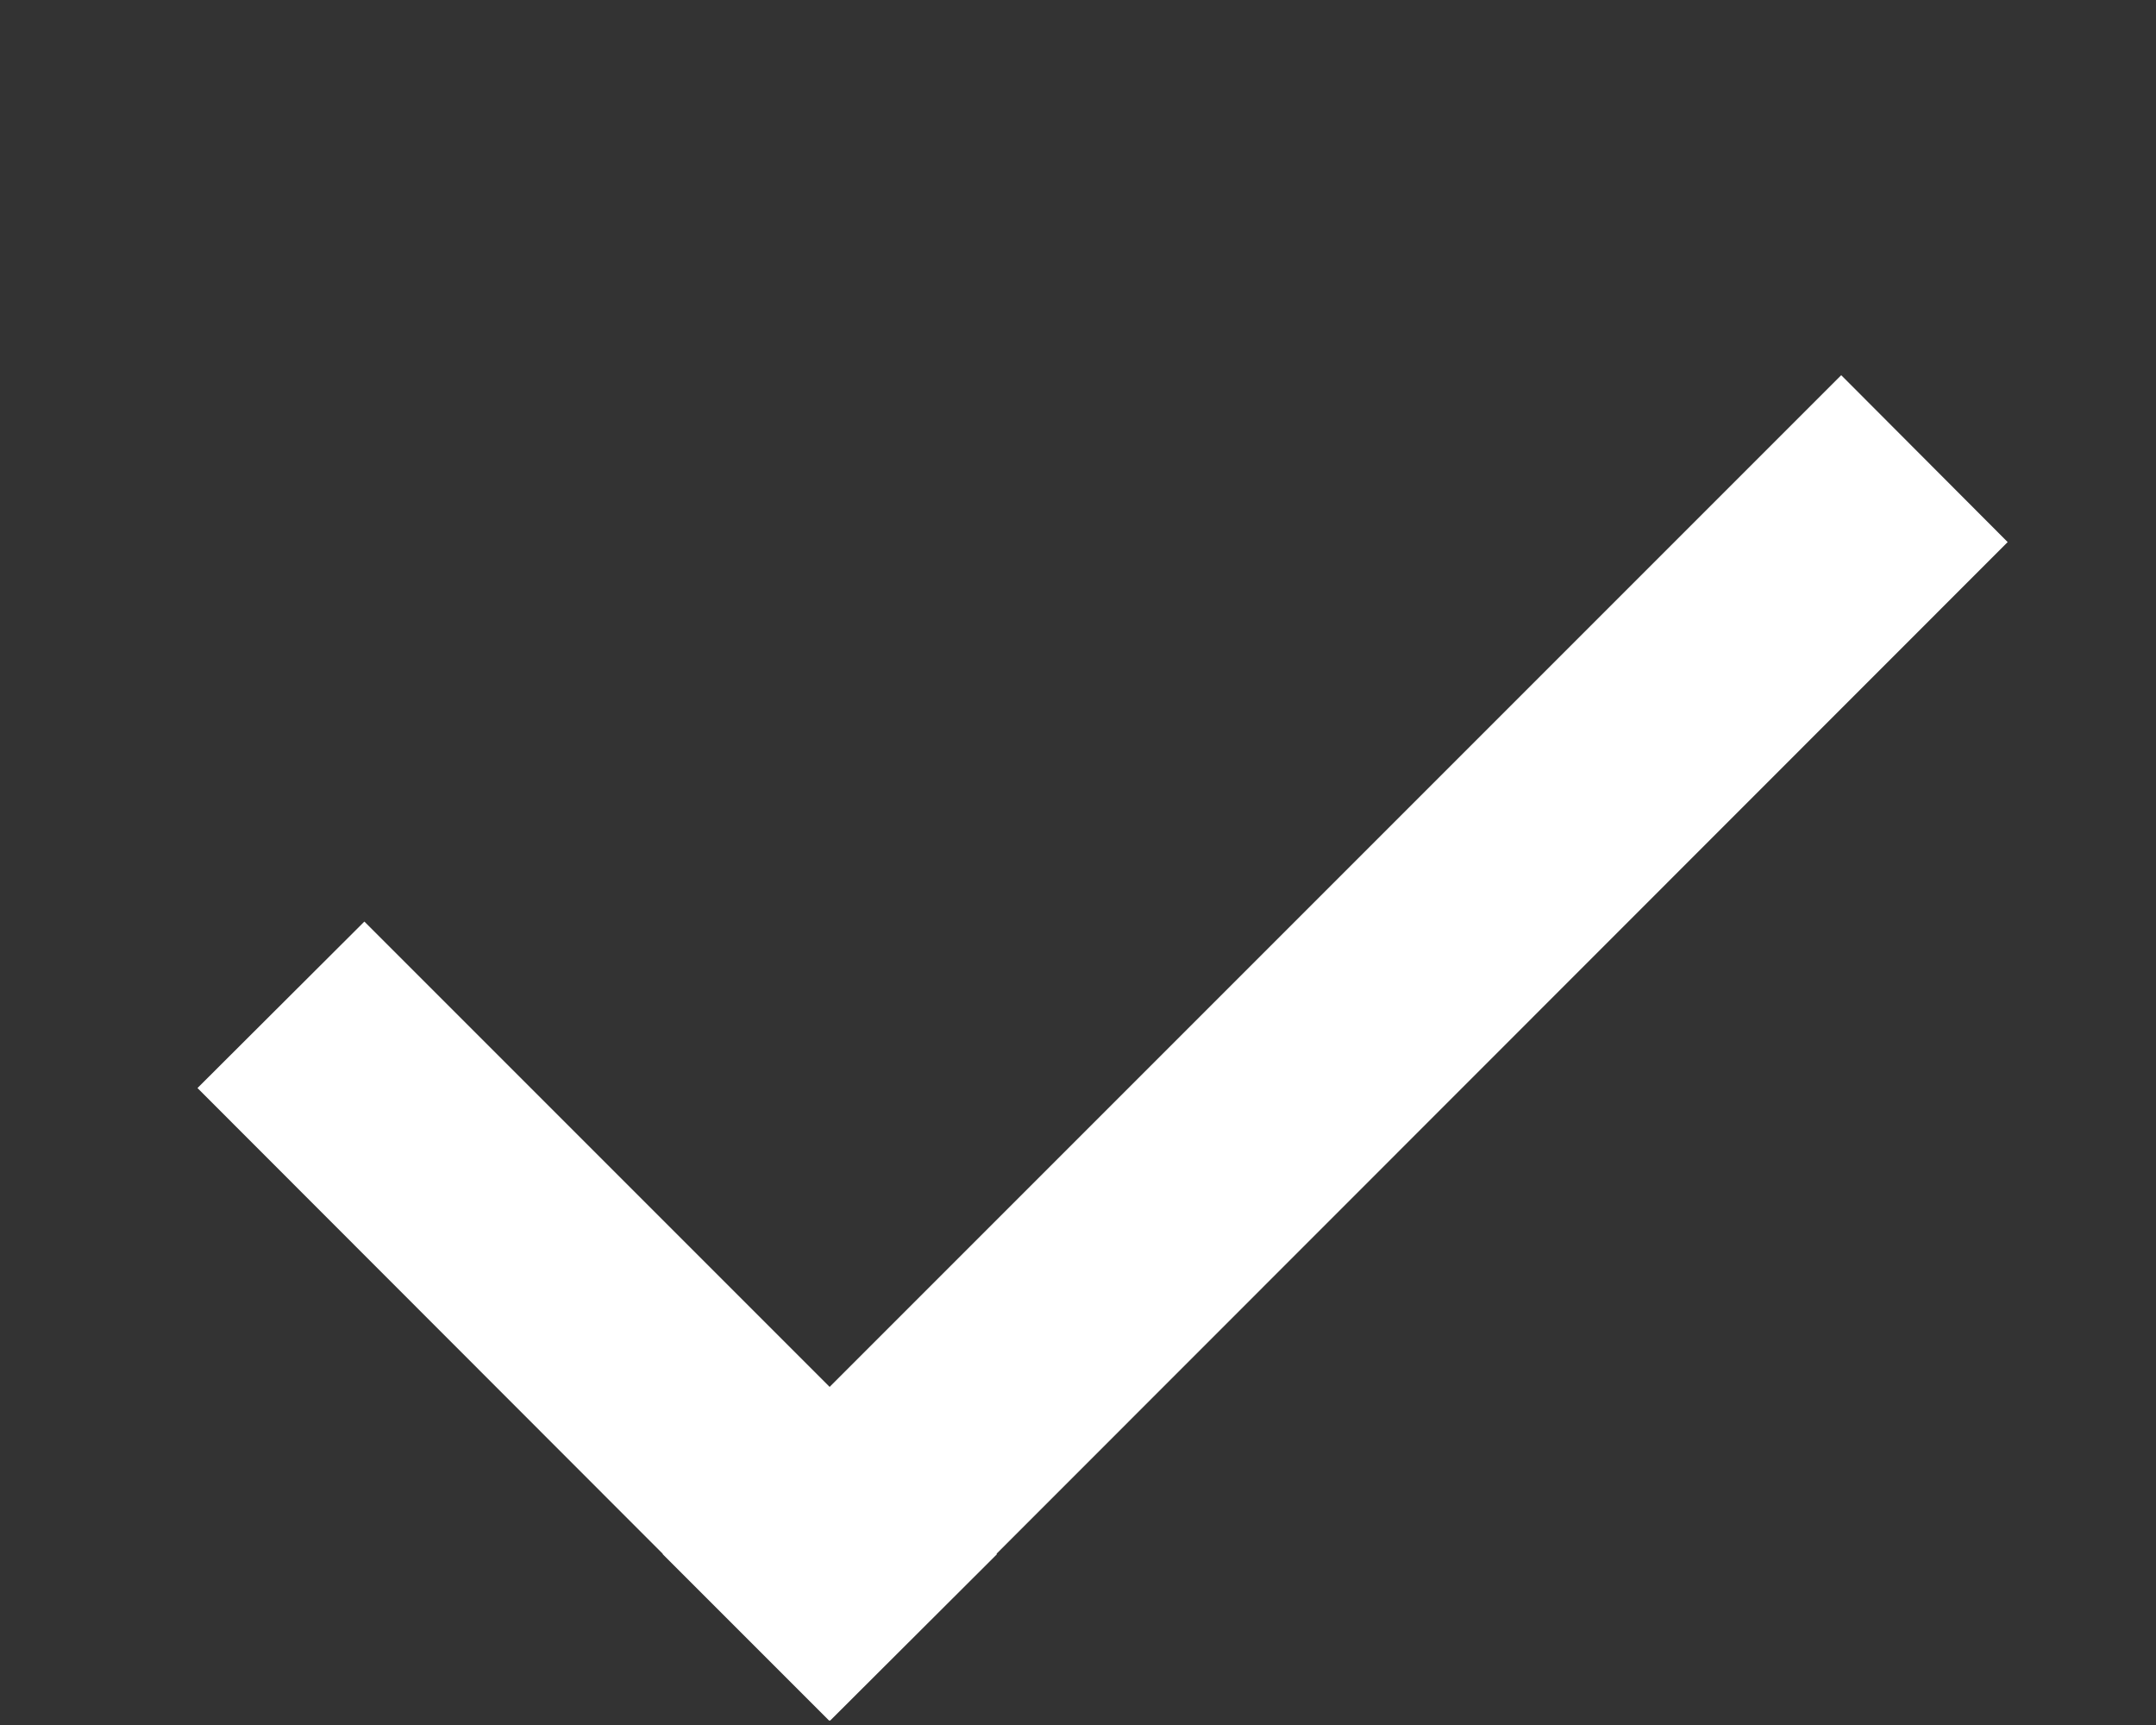 ﻿<?xml version="1.0" encoding="utf-8"?>
<svg version="1.1" xmlns:xlink="http://www.w3.org/1999/xlink" width="5px" height="4px" xmlns="http://www.w3.org/2000/svg">
  <rect width="100%" height="100%" fill="#333333" stroke="none"/>
  <g transform="matrix(1 0 0 1 -233 -219 )">
    <path d="M 2.311 3.603  L 4.656 1.257  L 4.27 0.87  L 1.924 3.216  L 0.845 2.137  L 0.458 2.523  L 1.537 3.603  L 1.537 3.604  L 1.923 3.99  L 1.924 3.989  L 1.925 3.99  L 2.312 3.604  L 2.311 3.603  Z " fill-rule="nonzero" fill="#ffffff" stroke="none" transform="matrix(1 0 0 1 233 219 )" />
  </g>
</svg>